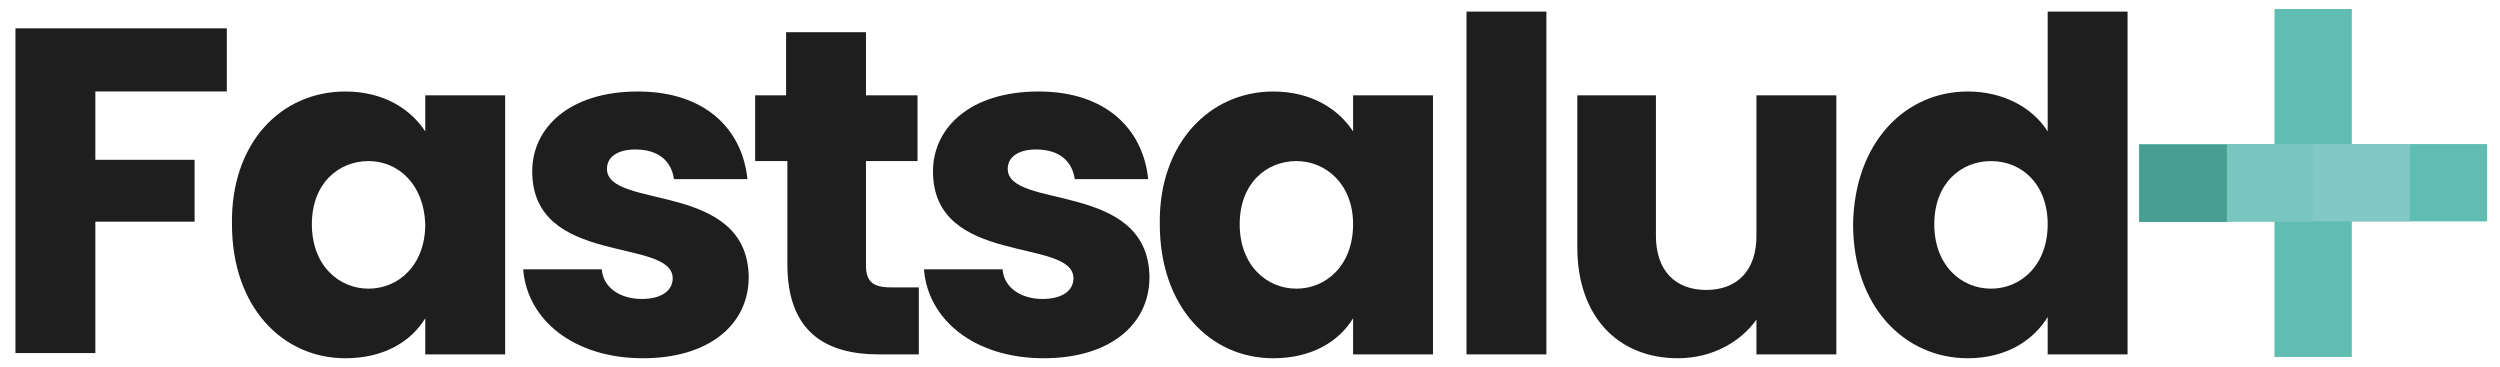 <?xml version="1.0" encoding="utf-8"?>
<!-- Generator: Adobe Illustrator 24.0.2, SVG Export Plug-In . SVG Version: 6.00 Build 0)  -->
<svg version="1.1" id="Capa_1" xmlns="http://www.w3.org/2000/svg" xmlns:xlink="http://www.w3.org/1999/xlink" x="0px" y="0px"
	 viewBox="0 0 194 28.5" style="enable-background:new 0 0 194 28.5;" xml:space="preserve">
<style type="text/css">
	.st0{fill:#1E1E1E;}
	.st1{fill:#5FBEB1;}
	.st2{fill:#82C9C5;}
	.st3{fill:#77C6BF;}
	.st4{fill:#479E91;}
</style>
<g>
	<path class="st0" d="M1.2,2.2h16.4v4.9H7.4v5.3h7.7v4.8H7.4v10.2H1.2V2.2z"/>
	<path class="st0" d="M26.8,7.1c3,0,5.1,1.4,6.2,3.1V7.4h6.2v20.1h-6.2v-2.8c-1.1,1.8-3.2,3.1-6.2,3.1c-4.9,0-8.8-4-8.8-10.4
		C17.9,11.1,21.8,7.1,26.8,7.1z M28.6,12.5c-2.3,0-4.4,1.7-4.4,4.9s2.1,5,4.4,5c2.3,0,4.4-1.8,4.4-5C32.9,14.3,30.9,12.5,28.6,12.5z
		"/>
	<path class="st0" d="M49.9,27.8c-5.4,0-9-3-9.3-6.9h6.1c0.1,1.4,1.4,2.3,3.1,2.3c1.6,0,2.4-0.7,2.4-1.6c0-3.2-10.9-0.9-10.9-8.3
		c0-3.4,2.9-6.2,8.2-6.2c5.2,0,8.1,2.9,8.5,6.8h-5.7c-0.2-1.4-1.2-2.3-3-2.3c-1.4,0-2.2,0.6-2.2,1.5c0,3.2,10.9,0.9,11,8.4
		C58.1,25.2,55,27.8,49.9,27.8z"/>
	<path class="st0" d="M61,12.5h-2.4V7.4H61V2.5h6.2v4.9h4v5.1h-4v8.1c0,1.2,0.5,1.7,1.9,1.7h2.2v5.2h-3.1c-4.2,0-7.1-1.8-7.1-7V12.5
		z"/>
	<path class="st0" d="M81,27.8c-5.4,0-9-3-9.3-6.9h6.1c0.1,1.4,1.4,2.3,3.1,2.3c1.6,0,2.4-0.7,2.4-1.6c0-3.2-10.9-0.9-10.9-8.3
		c0-3.4,2.9-6.2,8.2-6.2c5.2,0,8.1,2.9,8.5,6.8h-5.7c-0.2-1.4-1.2-2.3-3-2.3c-1.4,0-2.2,0.6-2.2,1.5c0,3.2,10.9,0.9,11,8.4
		C89.2,25.2,86.1,27.8,81,27.8z"/>
	<path class="st0" d="M98.8,7.1c3,0,5.1,1.4,6.2,3.1V7.4h6.2v20.1H105v-2.8c-1.1,1.8-3.2,3.1-6.2,3.1c-4.9,0-8.8-4-8.8-10.4
		C89.9,11.1,93.9,7.1,98.8,7.1z M100.6,12.5c-2.3,0-4.4,1.7-4.4,4.9s2.1,5,4.4,5c2.3,0,4.4-1.8,4.4-5
		C105,14.3,102.9,12.5,100.6,12.5z"/>
	<path class="st0" d="M113.8,0.9h6.2v26.6h-6.2V0.9z"/>
	<path class="st0" d="M142.5,27.5h-6.2v-2.7c-1.2,1.7-3.4,3-6.1,3c-4.6,0-7.8-3.2-7.8-8.6V7.4h6.1v10.9c0,2.7,1.5,4.2,3.9,4.2
		c2.4,0,3.9-1.5,3.9-4.2V7.4h6.2V27.5z"/>
	<path class="st0" d="M152.7,7.1c2.7,0,5,1.2,6.2,3.1V0.9h6.2v26.6h-6.2v-2.9c-1.1,1.8-3.2,3.2-6.2,3.2c-4.9,0-8.9-4-8.9-10.4
		C143.9,11.1,147.8,7.1,152.7,7.1z M154.5,12.5c-2.3,0-4.4,1.7-4.4,4.9s2.1,5,4.4,5c2.3,0,4.4-1.8,4.4-5
		C158.9,14.3,156.9,12.5,154.5,12.5z"/>
</g>
<g>
	<rect x="176.5" y="0.7" class="st1" width="6" height="27"/>
	
		<rect x="176.5" y="0.7" transform="matrix(6.123234e-17 -1 1 6.123234e-17 165.299 193.679)" class="st1" width="6" height="27"/>
	
		<rect x="173.5" y="3.7" transform="matrix(6.123234e-17 -1 1 6.123234e-17 162.297 190.678)" class="st2" width="6" height="21"/>
	
		<rect x="169.8" y="7.5" transform="matrix(6.123234e-17 -1 1 6.123234e-17 158.481 186.998)" class="st3" width="6" height="13.5"/>
	
		<rect x="166.4" y="10.9" transform="matrix(6.123234e-17 -1 1 6.123234e-17 155.106 183.623)" class="st4" width="6" height="6.8"/>
</g>
</svg>
